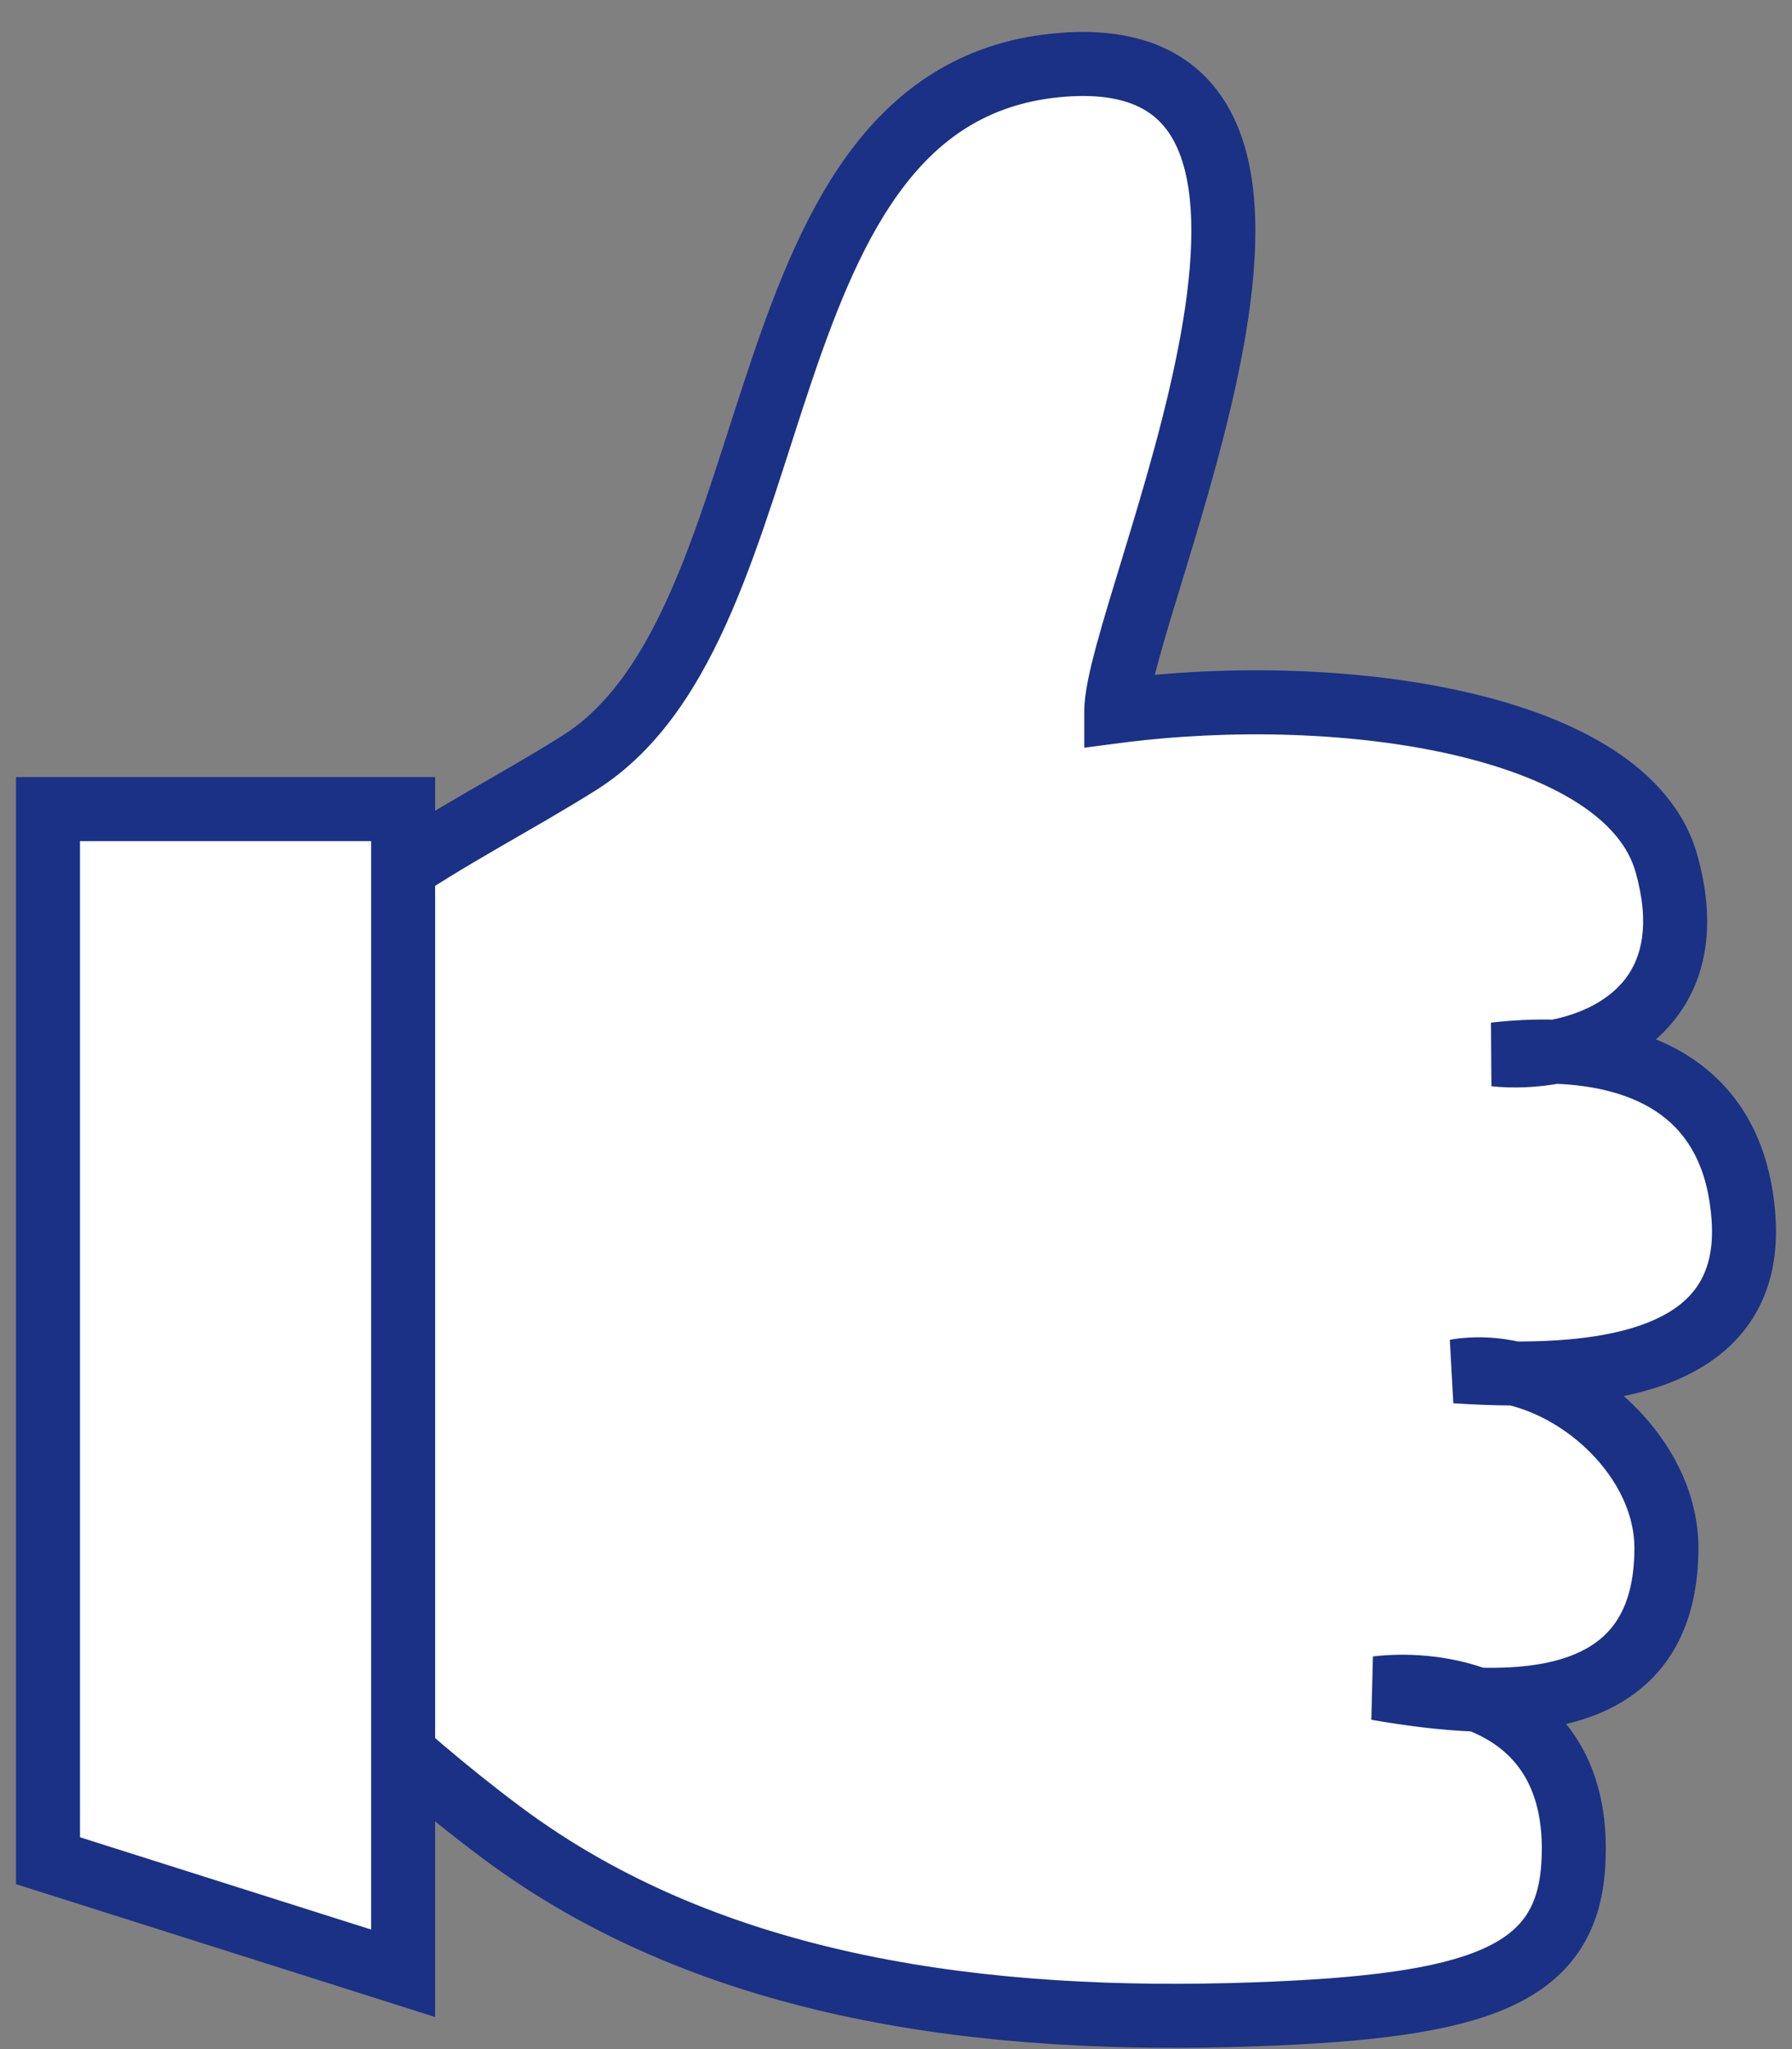 <svg width="56" height="64" viewBox="0 0 56 64" fill="none" xmlns="http://www.w3.org/2000/svg">
<rect x="0" y="0" width="56" height="64" fill="#808080" stroke="none"/>
<path d="M15.678 57.239C8.527 51.904 5.698 46.535 7.005 52.729C5.64 46.262 5.04 36.734 7.004 32.933C9.46 28.183 14.191 26.291 18.101 23.828C25.06 19.443 22.968 2.815 33.201 2.024C43.434 1.232 34.883 19.047 34.883 22.215C41.978 21.291 50.847 22.61 52.075 26.965C53.146 30.765 50.877 32.423 48.595 32.849C51.459 32.944 54.217 34.159 54.486 38.051C54.765 42.108 50.984 42.914 47.324 42.899C49.779 43.468 52.075 45.812 52.075 48.344C52.075 52.334 49.203 53.181 46.162 53.083C47.861 53.713 49.363 55.194 49.164 58.271C48.94 61.737 46.15 62.671 39.185 62.915C30.913 63.205 22.311 62.188 15.678 57.239Z" fill="white"/>
<path d="M15.678 57.239L15.08 58.04H15.08L15.678 57.239ZM39.185 62.915L39.15 61.916H39.15L39.185 62.915ZM49.164 58.271L48.166 58.207L49.164 58.271ZM43.025 52.729L42.904 51.736L42.854 53.714L43.025 52.729ZM45.48 42.831L45.307 41.846L45.416 43.829L45.48 42.831ZM54.486 38.051L53.488 38.119L54.486 38.051ZM46.708 32.933L46.593 31.94L46.607 33.928L46.708 32.933ZM52.075 26.965L53.037 26.694L52.075 26.965ZM34.883 22.215H33.883V23.353L35.012 23.206L34.883 22.215ZM33.201 2.024L33.278 3.021L33.201 2.024ZM18.101 23.828L17.568 22.981H17.568L18.101 23.828ZM7.004 32.933L7.893 33.393L7.004 32.933ZM7.983 52.522C7.822 51.76 7.735 51.217 7.706 50.848C7.692 50.663 7.695 50.553 7.701 50.498C7.709 50.427 7.714 50.509 7.63 50.632C7.512 50.806 7.304 50.935 7.074 50.953C6.907 50.965 6.821 50.912 6.867 50.934C6.958 50.976 7.161 51.112 7.518 51.419C8.827 52.543 11.489 55.361 15.08 58.04L16.276 56.437C12.716 53.782 10.389 51.248 8.821 49.902C8.46 49.592 8.076 49.29 7.711 49.121C7.53 49.036 7.249 48.934 6.921 48.959C6.528 48.989 6.191 49.192 5.976 49.508C5.796 49.774 5.737 50.065 5.713 50.278C5.688 50.505 5.693 50.752 5.712 51.003C5.751 51.505 5.861 52.149 6.026 52.935L7.983 52.522ZM39.219 63.914C42.691 63.793 45.311 63.501 47.103 62.718C48.027 62.314 48.78 61.761 49.311 60.995C49.842 60.231 50.098 59.334 50.162 58.336L48.166 58.207C48.119 58.942 47.942 59.462 47.669 59.855C47.397 60.246 46.974 60.592 46.302 60.885C44.902 61.497 42.643 61.793 39.15 61.916L39.219 63.914ZM50.162 58.336C50.273 56.619 49.913 55.25 49.204 54.2C48.498 53.155 47.508 52.515 46.509 52.145L45.815 54.021C46.516 54.281 47.126 54.696 47.546 55.319C47.963 55.936 48.254 56.846 48.166 58.207L50.162 58.336ZM46.509 52.145C45.232 51.672 43.886 51.617 42.904 51.736L43.145 53.721C43.878 53.633 44.894 53.68 45.815 54.021L46.509 52.145ZM42.854 53.714C43.864 53.889 45 54.046 46.13 54.083L46.194 52.084C45.197 52.052 44.164 51.911 43.195 51.743L42.854 53.714ZM46.13 54.083C47.716 54.133 49.441 53.951 50.795 53.09C52.234 52.175 53.075 50.615 53.075 48.344H51.075C51.075 50.063 50.48 50.921 49.722 51.402C48.88 51.938 47.65 52.13 46.194 52.084L46.13 54.083ZM53.075 48.344C53.075 46.774 52.367 45.326 51.361 44.215C50.356 43.103 48.993 42.259 47.55 41.925L47.098 43.873C48.11 44.108 49.122 44.72 49.878 45.556C50.635 46.392 51.075 47.382 51.075 48.344H53.075ZM47.55 41.925C46.821 41.756 46.059 41.714 45.307 41.846L45.654 43.816C46.106 43.736 46.595 43.757 47.098 43.873L47.55 41.925ZM45.416 43.829C46.028 43.868 46.67 43.896 47.32 43.899L47.328 41.899C46.728 41.896 46.127 41.871 45.545 41.833L45.416 43.829ZM47.32 43.899C49.184 43.907 51.249 43.713 52.841 42.891C53.657 42.469 54.378 41.867 54.865 41.022C55.354 40.174 55.564 39.157 55.483 37.982L53.488 38.119C53.547 38.973 53.389 39.579 53.133 40.023C52.876 40.469 52.475 40.829 51.923 41.114C50.779 41.705 49.124 41.907 47.328 41.899L47.32 43.899ZM55.483 37.982C55.331 35.782 54.455 34.221 53.11 33.223C51.804 32.254 50.171 31.901 48.628 31.849L48.562 33.848C49.883 33.892 51.061 34.193 51.918 34.829C52.735 35.435 53.371 36.427 53.488 38.119L55.483 37.982ZM48.628 31.849C47.939 31.827 47.252 31.864 46.593 31.94L46.824 33.927C47.399 33.86 47.986 33.829 48.562 33.848L48.628 31.849ZM46.607 33.928C47.279 33.997 48.031 33.972 48.779 33.832L48.412 31.866C47.852 31.971 47.292 31.988 46.81 31.939L46.607 33.928ZM48.779 33.832C50.067 33.591 51.468 32.984 52.388 31.778C53.339 30.531 53.638 28.823 53.037 26.694L51.112 27.237C51.583 28.907 51.283 29.928 50.797 30.566C50.279 31.245 49.405 31.68 48.412 31.866L48.779 33.832ZM53.037 26.694C52.644 25.299 51.658 24.223 50.412 23.416C49.168 22.611 47.603 22.032 45.906 21.637C42.511 20.846 38.398 20.748 34.754 21.223L35.012 23.206C38.464 22.757 42.332 22.858 45.452 23.584C47.013 23.948 48.339 24.457 49.325 25.095C50.308 25.732 50.892 26.454 51.112 27.237L53.037 26.694ZM35.883 22.215C35.883 21.971 35.978 21.471 36.196 20.667C36.404 19.897 36.692 18.964 37.016 17.904C37.656 15.806 38.422 13.254 38.864 10.812C39.297 8.414 39.459 5.919 38.71 4.031C38.322 3.051 37.679 2.21 36.7 1.662C35.734 1.121 34.536 0.917 33.124 1.027L33.278 3.021C34.424 2.932 35.197 3.112 35.722 3.406C36.235 3.693 36.602 4.139 36.851 4.767C37.377 6.096 37.321 8.104 36.895 10.457C36.478 12.766 35.746 15.212 35.103 17.32C34.785 18.363 34.484 19.336 34.266 20.143C34.056 20.917 33.883 21.666 33.883 22.215H35.883ZM33.124 1.027C30.244 1.249 28.211 2.608 26.713 4.534C25.25 6.416 24.292 8.847 23.476 11.258C22.639 13.73 21.96 16.147 21.039 18.287C20.123 20.413 19.05 22.048 17.568 22.981L18.634 24.674C20.631 23.415 21.907 21.328 22.875 19.078C23.839 16.842 24.581 14.231 25.37 11.899C26.18 9.505 27.052 7.357 28.292 5.762C29.498 4.211 31.041 3.194 33.278 3.021L33.124 1.027ZM17.568 22.981C16.611 23.584 15.608 24.15 14.561 24.756C13.526 25.357 12.461 25.989 11.437 26.701C9.38 28.13 7.445 29.904 6.116 32.474L7.893 33.393C9.02 31.212 10.677 29.665 12.578 28.344C13.531 27.681 14.536 27.083 15.564 26.487C16.582 25.897 17.636 25.302 18.634 24.674L17.568 22.981ZM6.116 32.474C5.547 33.574 5.197 35.014 4.992 36.592C4.785 38.184 4.718 39.986 4.756 41.852C4.833 45.583 5.332 49.643 6.026 52.935L7.983 52.522C7.313 49.347 6.83 45.411 6.756 41.811C6.719 40.011 6.785 38.314 6.975 36.849C7.168 35.37 7.479 34.193 7.893 33.393L6.116 32.474ZM15.08 58.04C21.991 63.196 30.877 64.206 39.22 63.914L39.15 61.916C30.949 62.203 22.632 61.179 16.276 56.437L15.08 58.04Z" fill="#1A3185"/>
<path d="M1.5 25.271H12.598V61.632L1.5 58.116V25.271Z" fill="white" stroke="#1A3185" stroke-width="2"/>
</svg>

